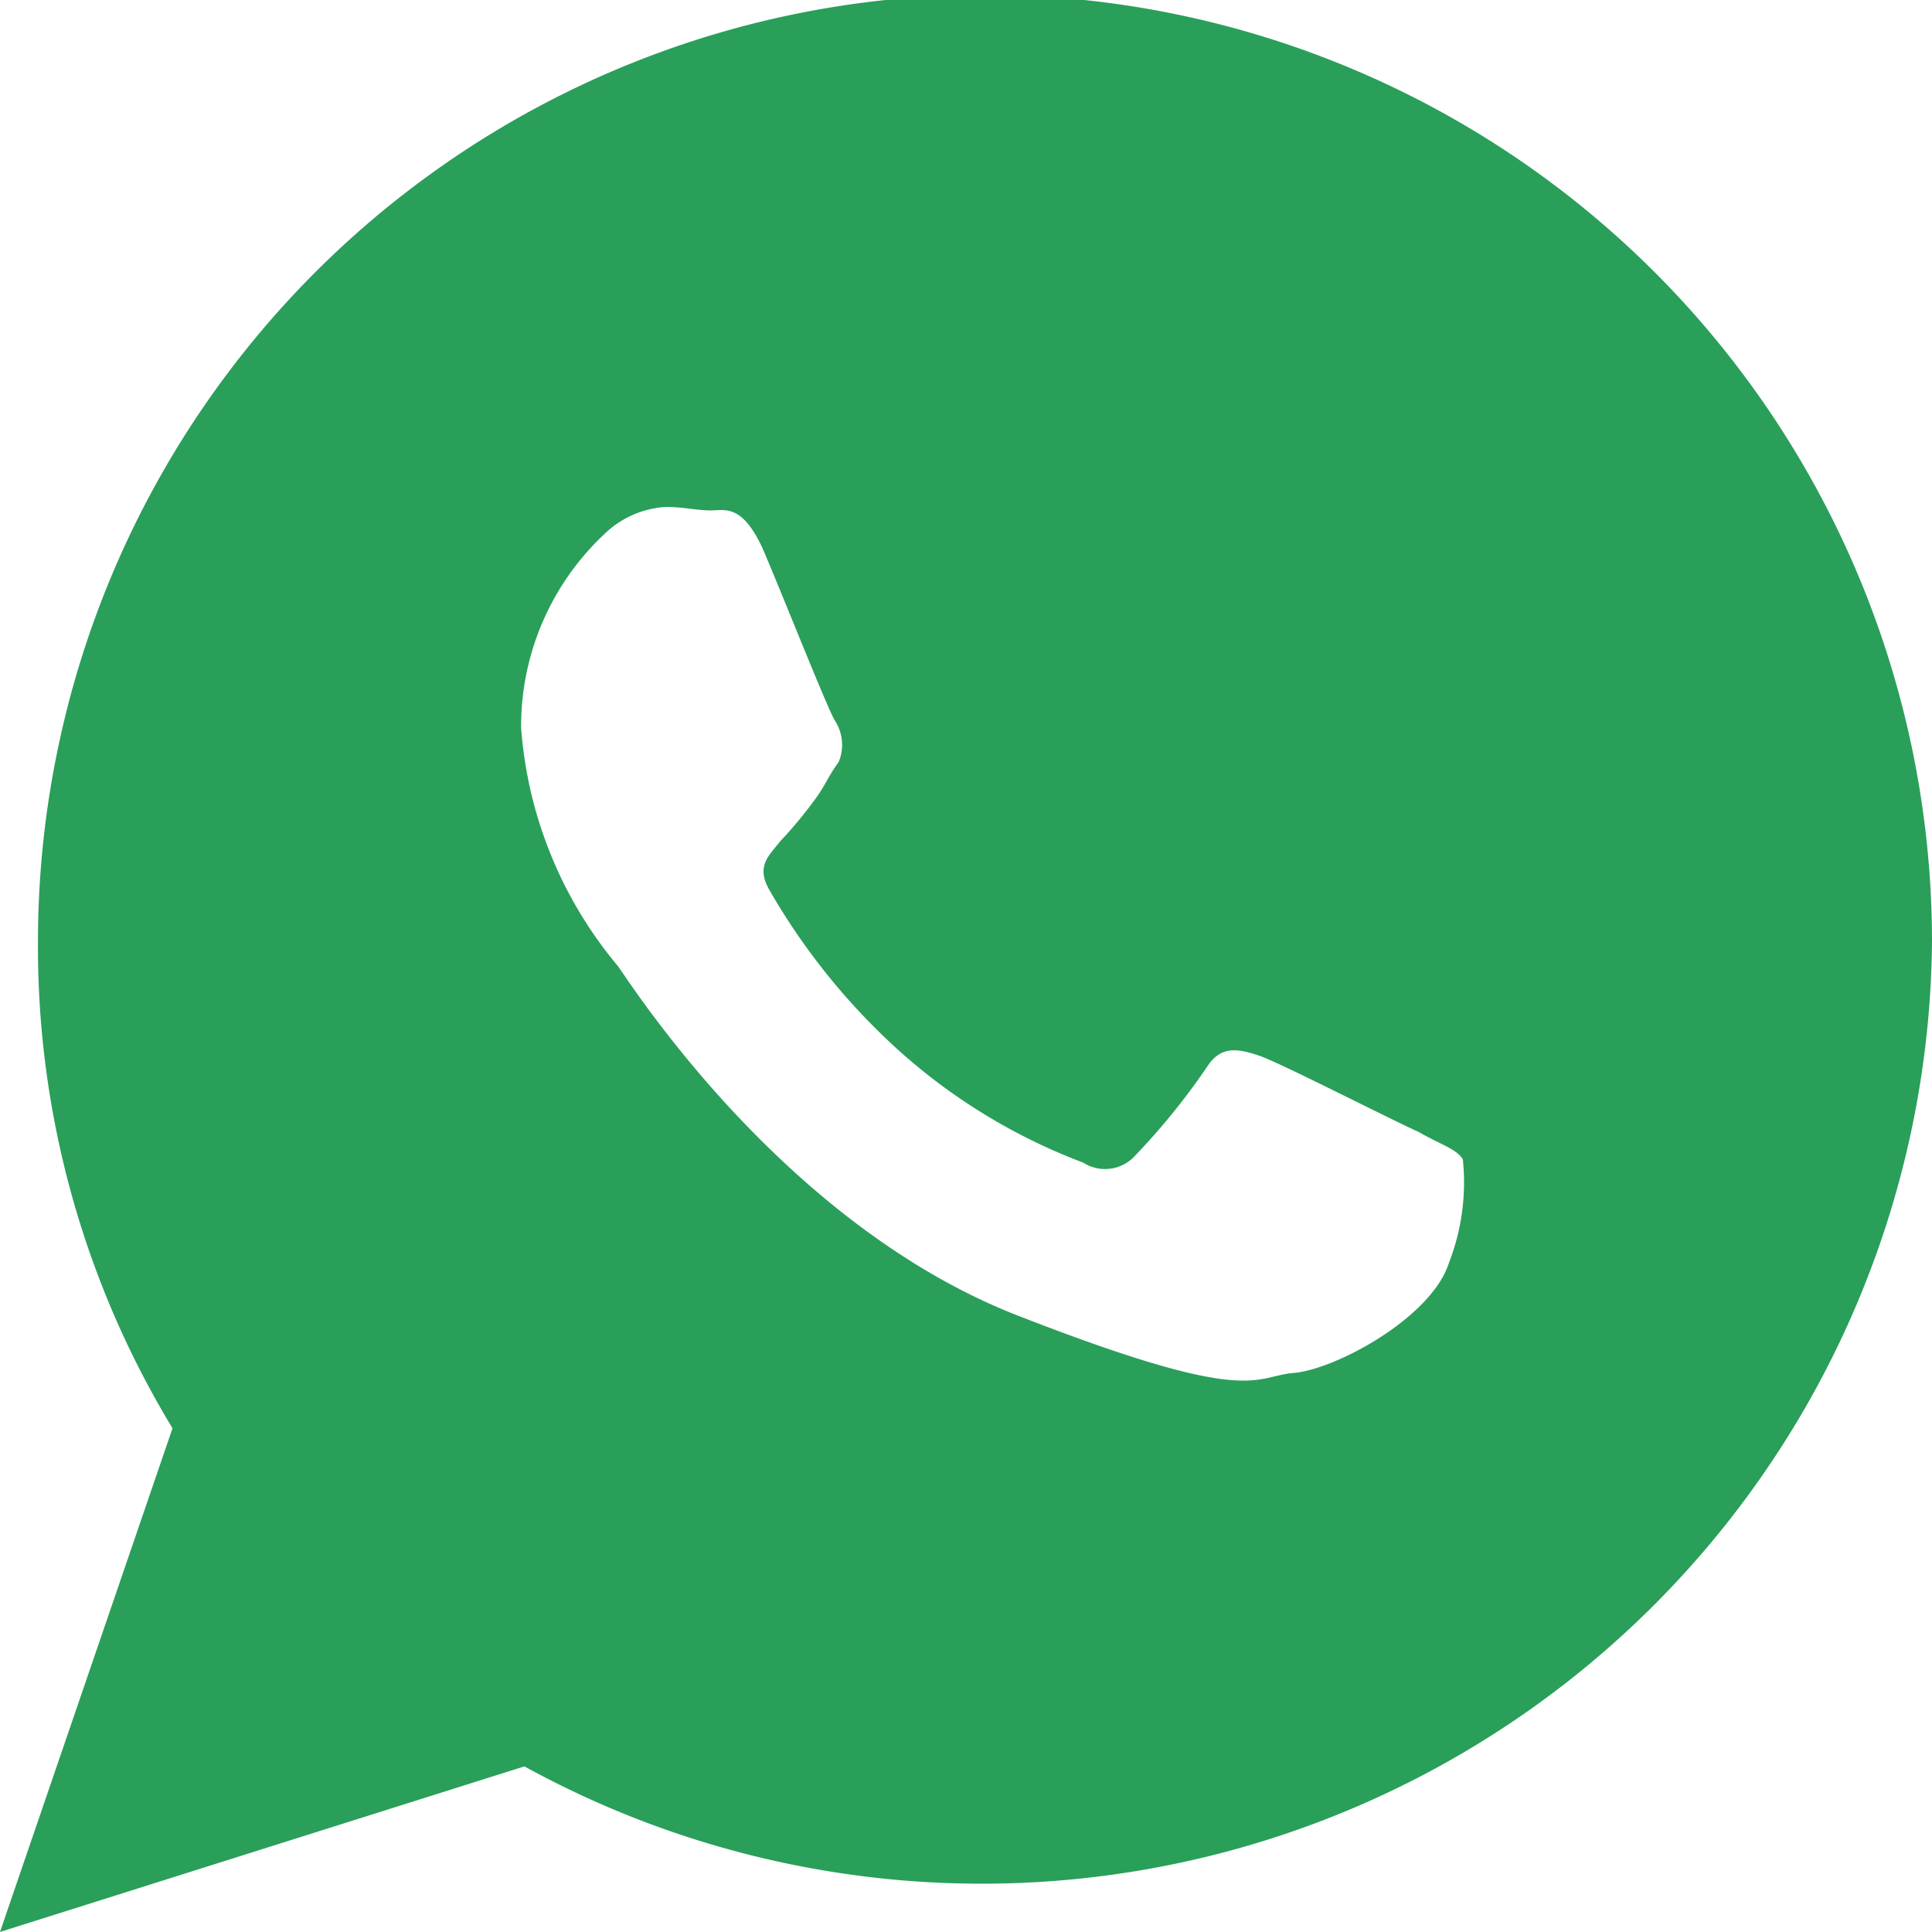 <svg id="Layer_1" xmlns="http://www.w3.org/2000/svg" width="36.689" height="36.688" viewBox="0 0 36.689 36.688">
  <path id="WhatsApp" d="M58.689,37.886A18.046,18.046,0,0,1,31.958,53.544L22,56.688l3.276-9.565a17.618,17.618,0,0,1-2.555-9.238,17.984,17.984,0,0,1,35.968,0Zm-8.91,4.127c-.131-.2-.393-.262-.852-.524-.459-.2-2.621-1.31-3.014-1.441s-.721-.2-.983.2a12.928,12.928,0,0,1-1.376,1.7.767.767,0,0,1-.983.131,11.108,11.108,0,0,1-3.538-2.162A12.514,12.514,0,0,1,36.61,36.9c-.262-.459,0-.655.2-.917a8.319,8.319,0,0,0,.655-.786c.2-.262.262-.459.459-.721a.843.843,0,0,0-.066-.786c-.131-.2-.983-2.359-1.376-3.276-.393-.852-.721-.721-.983-.721s-.524-.066-.852-.066a1.827,1.827,0,0,0-1.179.524,5,5,0,0,0-1.572,3.669,7.951,7.951,0,0,0,1.834,4.521c.2.262,3.079,4.848,7.534,6.617,4.521,1.769,4.521,1.179,5.307,1.114s2.621-1.048,2.948-2.1A4.2,4.2,0,0,0,49.779,42.013Z" transform="translate(-22 -20)" fill="#299f5a" fill-rule="evenodd"/>
</svg>
